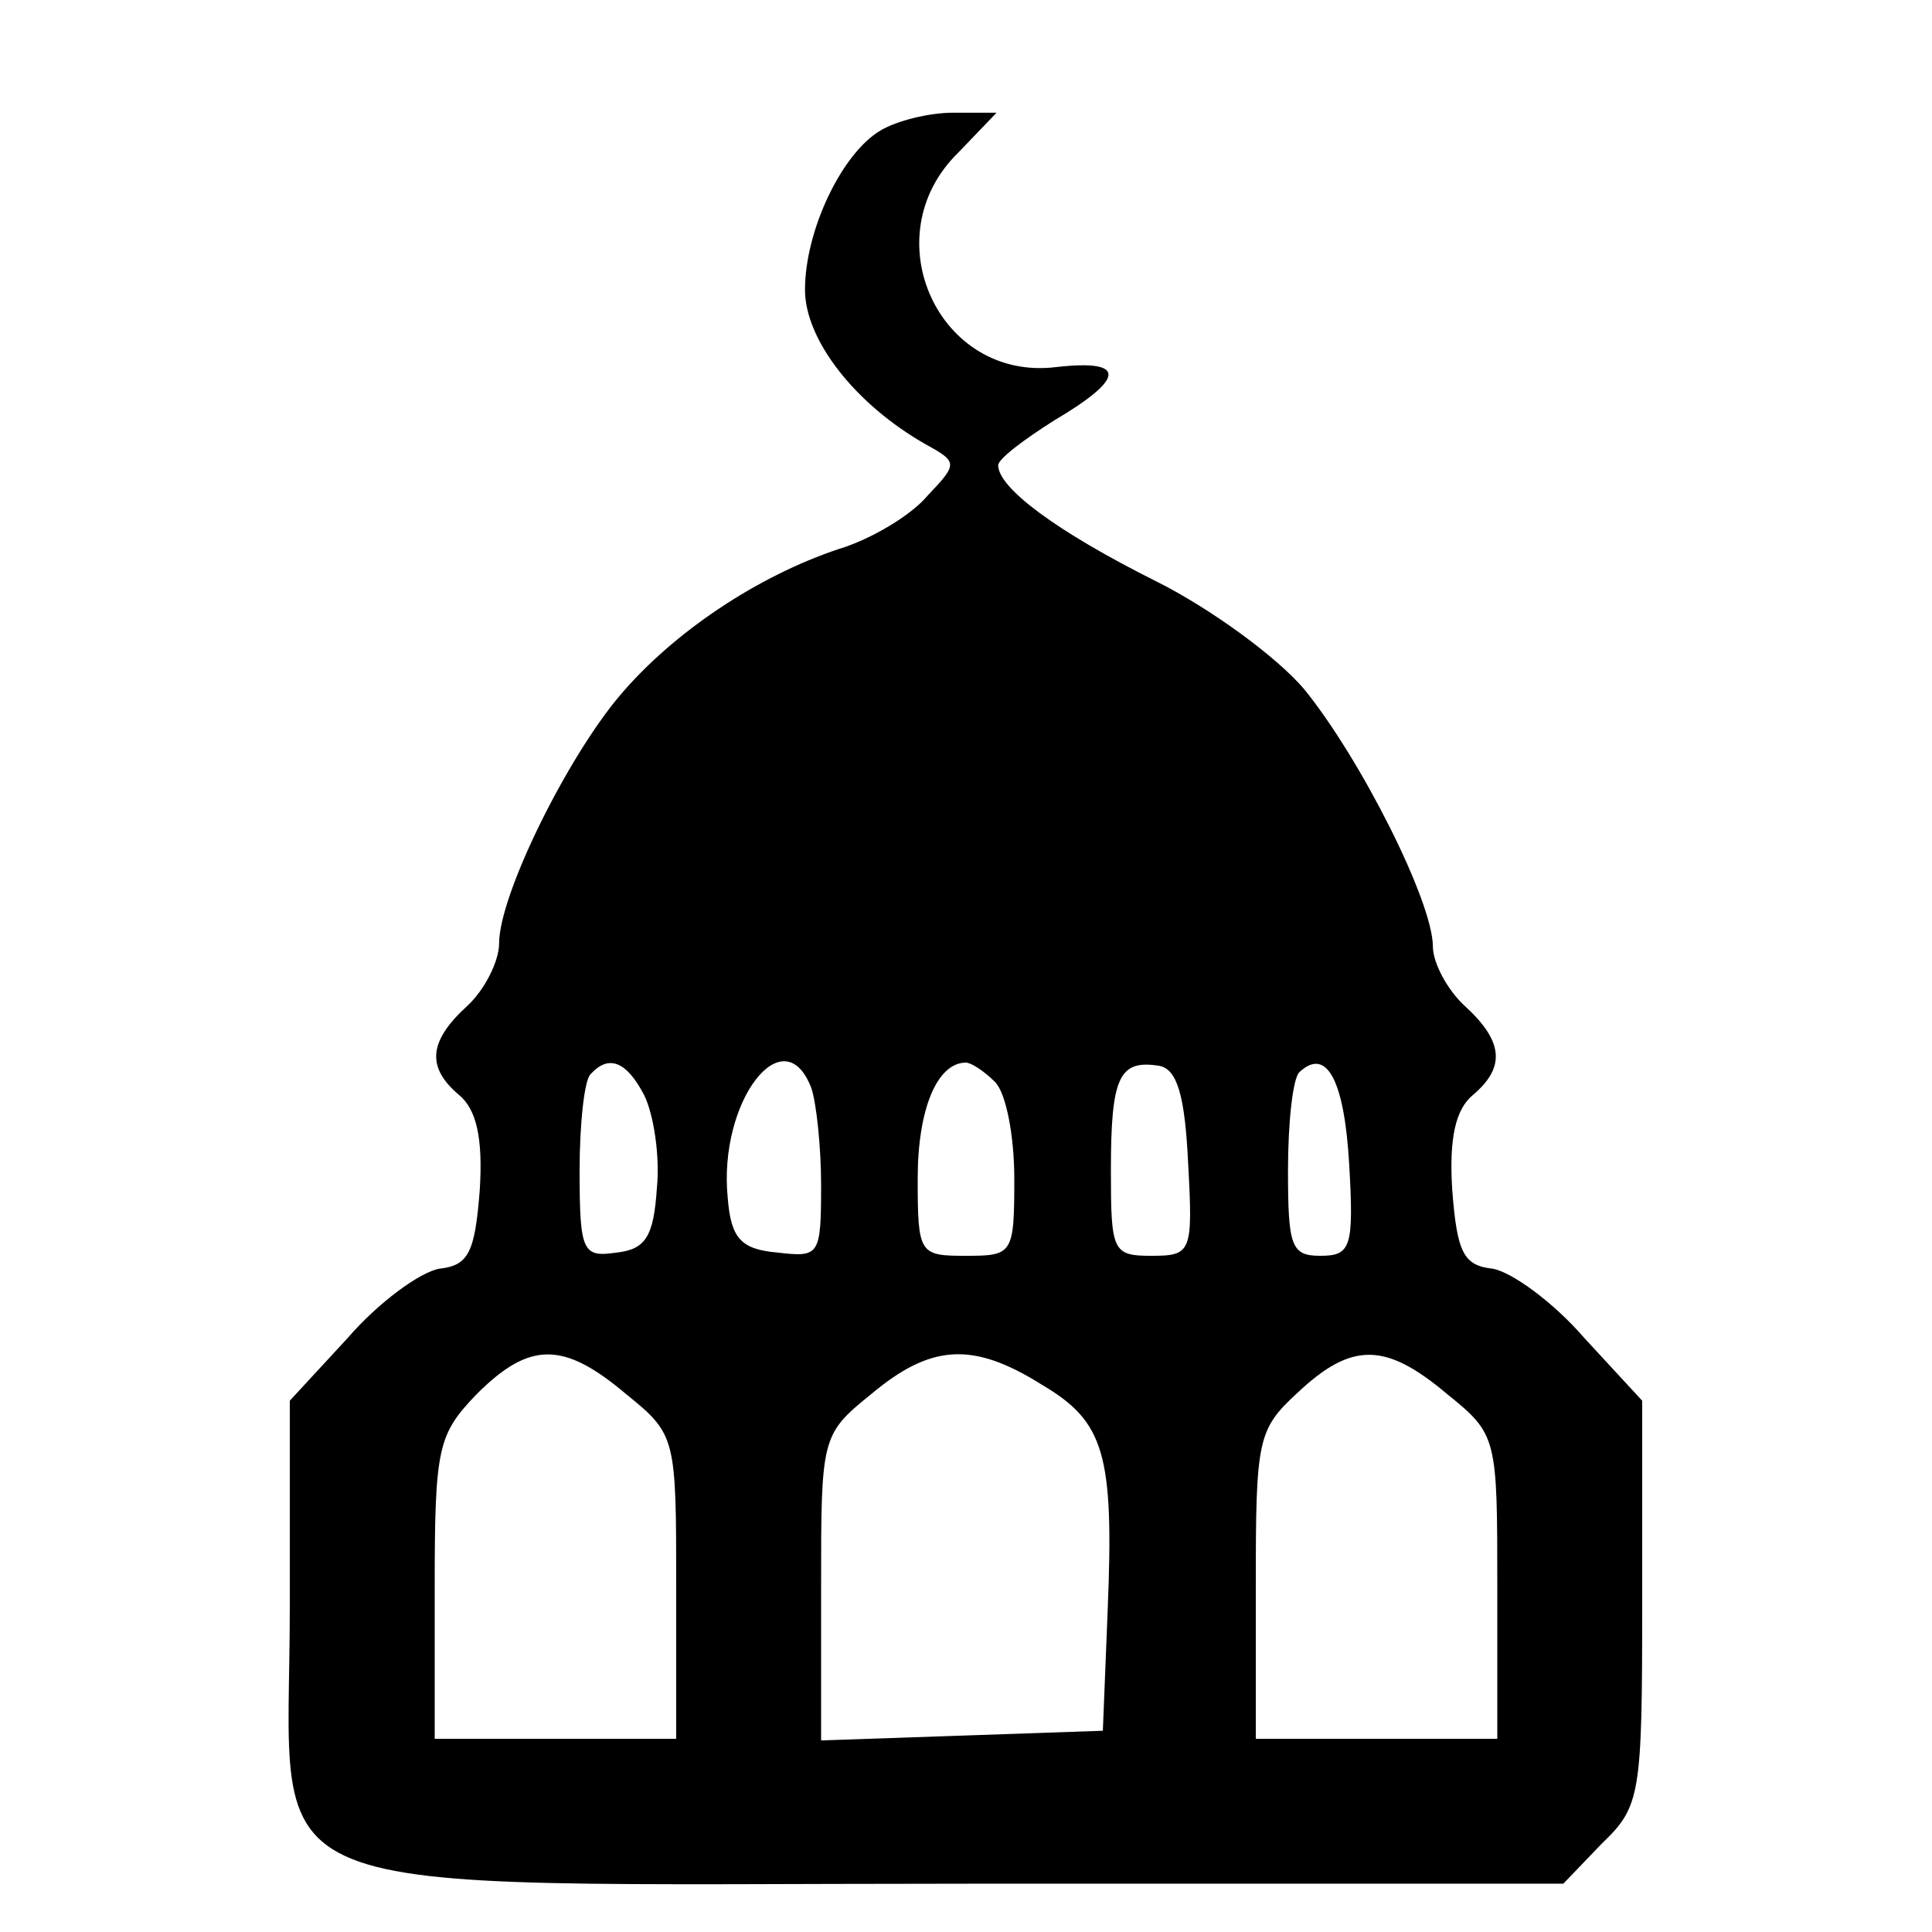 <?xml version="1.0" standalone="no"?>
<!DOCTYPE svg PUBLIC "-//W3C//DTD SVG 20010904//EN"
 "http://www.w3.org/TR/2001/REC-SVG-20010904/DTD/svg10.dtd">
<svg version="1.0" xmlns="http://www.w3.org/2000/svg"
 width="120pt" height="120pt" viewBox="0 0 120 120"
 preserveAspectRatio="xMidYMid meet">

<g transform="translate(0,120) scale(0.1,-0.1)"
fill="#000000" stroke="none">
<path d="M547 1119 c-24 -14 -47 -62 -47 -99 0 -31 31 -71 75 -96 20 -11 20
-12 1 -32 -10 -12 -35 -27 -55 -33 -51 -17 -103 -52 -136 -91 -33 -39 -75
-124 -75 -154 0 -11 -9 -29 -20 -39 -24 -22 -25 -38 -5 -55 11 -9 15 -27 13
-59 -3 -39 -7 -47 -25 -49 -12 -2 -38 -21 -57 -43 l-36 -39 0 -129 c0 -187
-38 -171 422 -171 l369 0 24 25 c24 23 25 30 25 150 l0 125 -36 39 c-19 22
-45 41 -57 43 -18 2 -22 10 -25 49 -2 32 2 50 13 59 20 17 19 33 -5 55 -11 10
-20 27 -20 37 0 28 -45 117 -80 160 -17 20 -58 50 -92 67 -62 31 -98 58 -98
72 0 4 16 16 35 28 44 26 45 38 1 33 -73 -9 -114 81 -61 133 l24 25 -27 0
c-15 0 -35 -5 -45 -11z m-147 -599 c6 -12 10 -38 8 -58 -2 -30 -7 -38 -25 -40
-21 -3 -23 0 -23 51 0 29 3 57 7 60 11 12 22 8 33 -13z m104 4 c3 -9 6 -36 6
-60 0 -44 -1 -45 -27 -42 -23 2 -29 9 -31 34 -6 60 35 113 52 68z m114 4 c7
-7 12 -34 12 -60 0 -47 -1 -48 -30 -48 -29 0 -30 1 -30 48 0 43 12 72 30 72 3
0 11 -5 18 -12z m120 -51 c3 -55 2 -57 -23 -57 -24 0 -25 3 -25 53 0 58 5 69
30 65 11 -2 16 -18 18 -61z m100 0 c3 -52 1 -57 -18 -57 -18 0 -20 6 -20 53 0
30 3 57 7 61 17 16 28 -5 31 -57z m-449 -143 c31 -25 31 -27 31 -120 l0 -94
-75 0 -75 0 0 94 c0 87 2 95 26 120 33 33 54 33 93 0z m258 6 c39 -23 45 -43
41 -140 l-3 -75 -87 -3 -88 -3 0 95 c0 93 0 95 31 120 37 31 63 33 106 6z
m252 -6 c31 -25 31 -27 31 -120 l0 -94 -75 0 -75 0 0 95 c0 91 1 97 26 120 34
32 55 31 93 -1z"/>
</g>
</svg>
